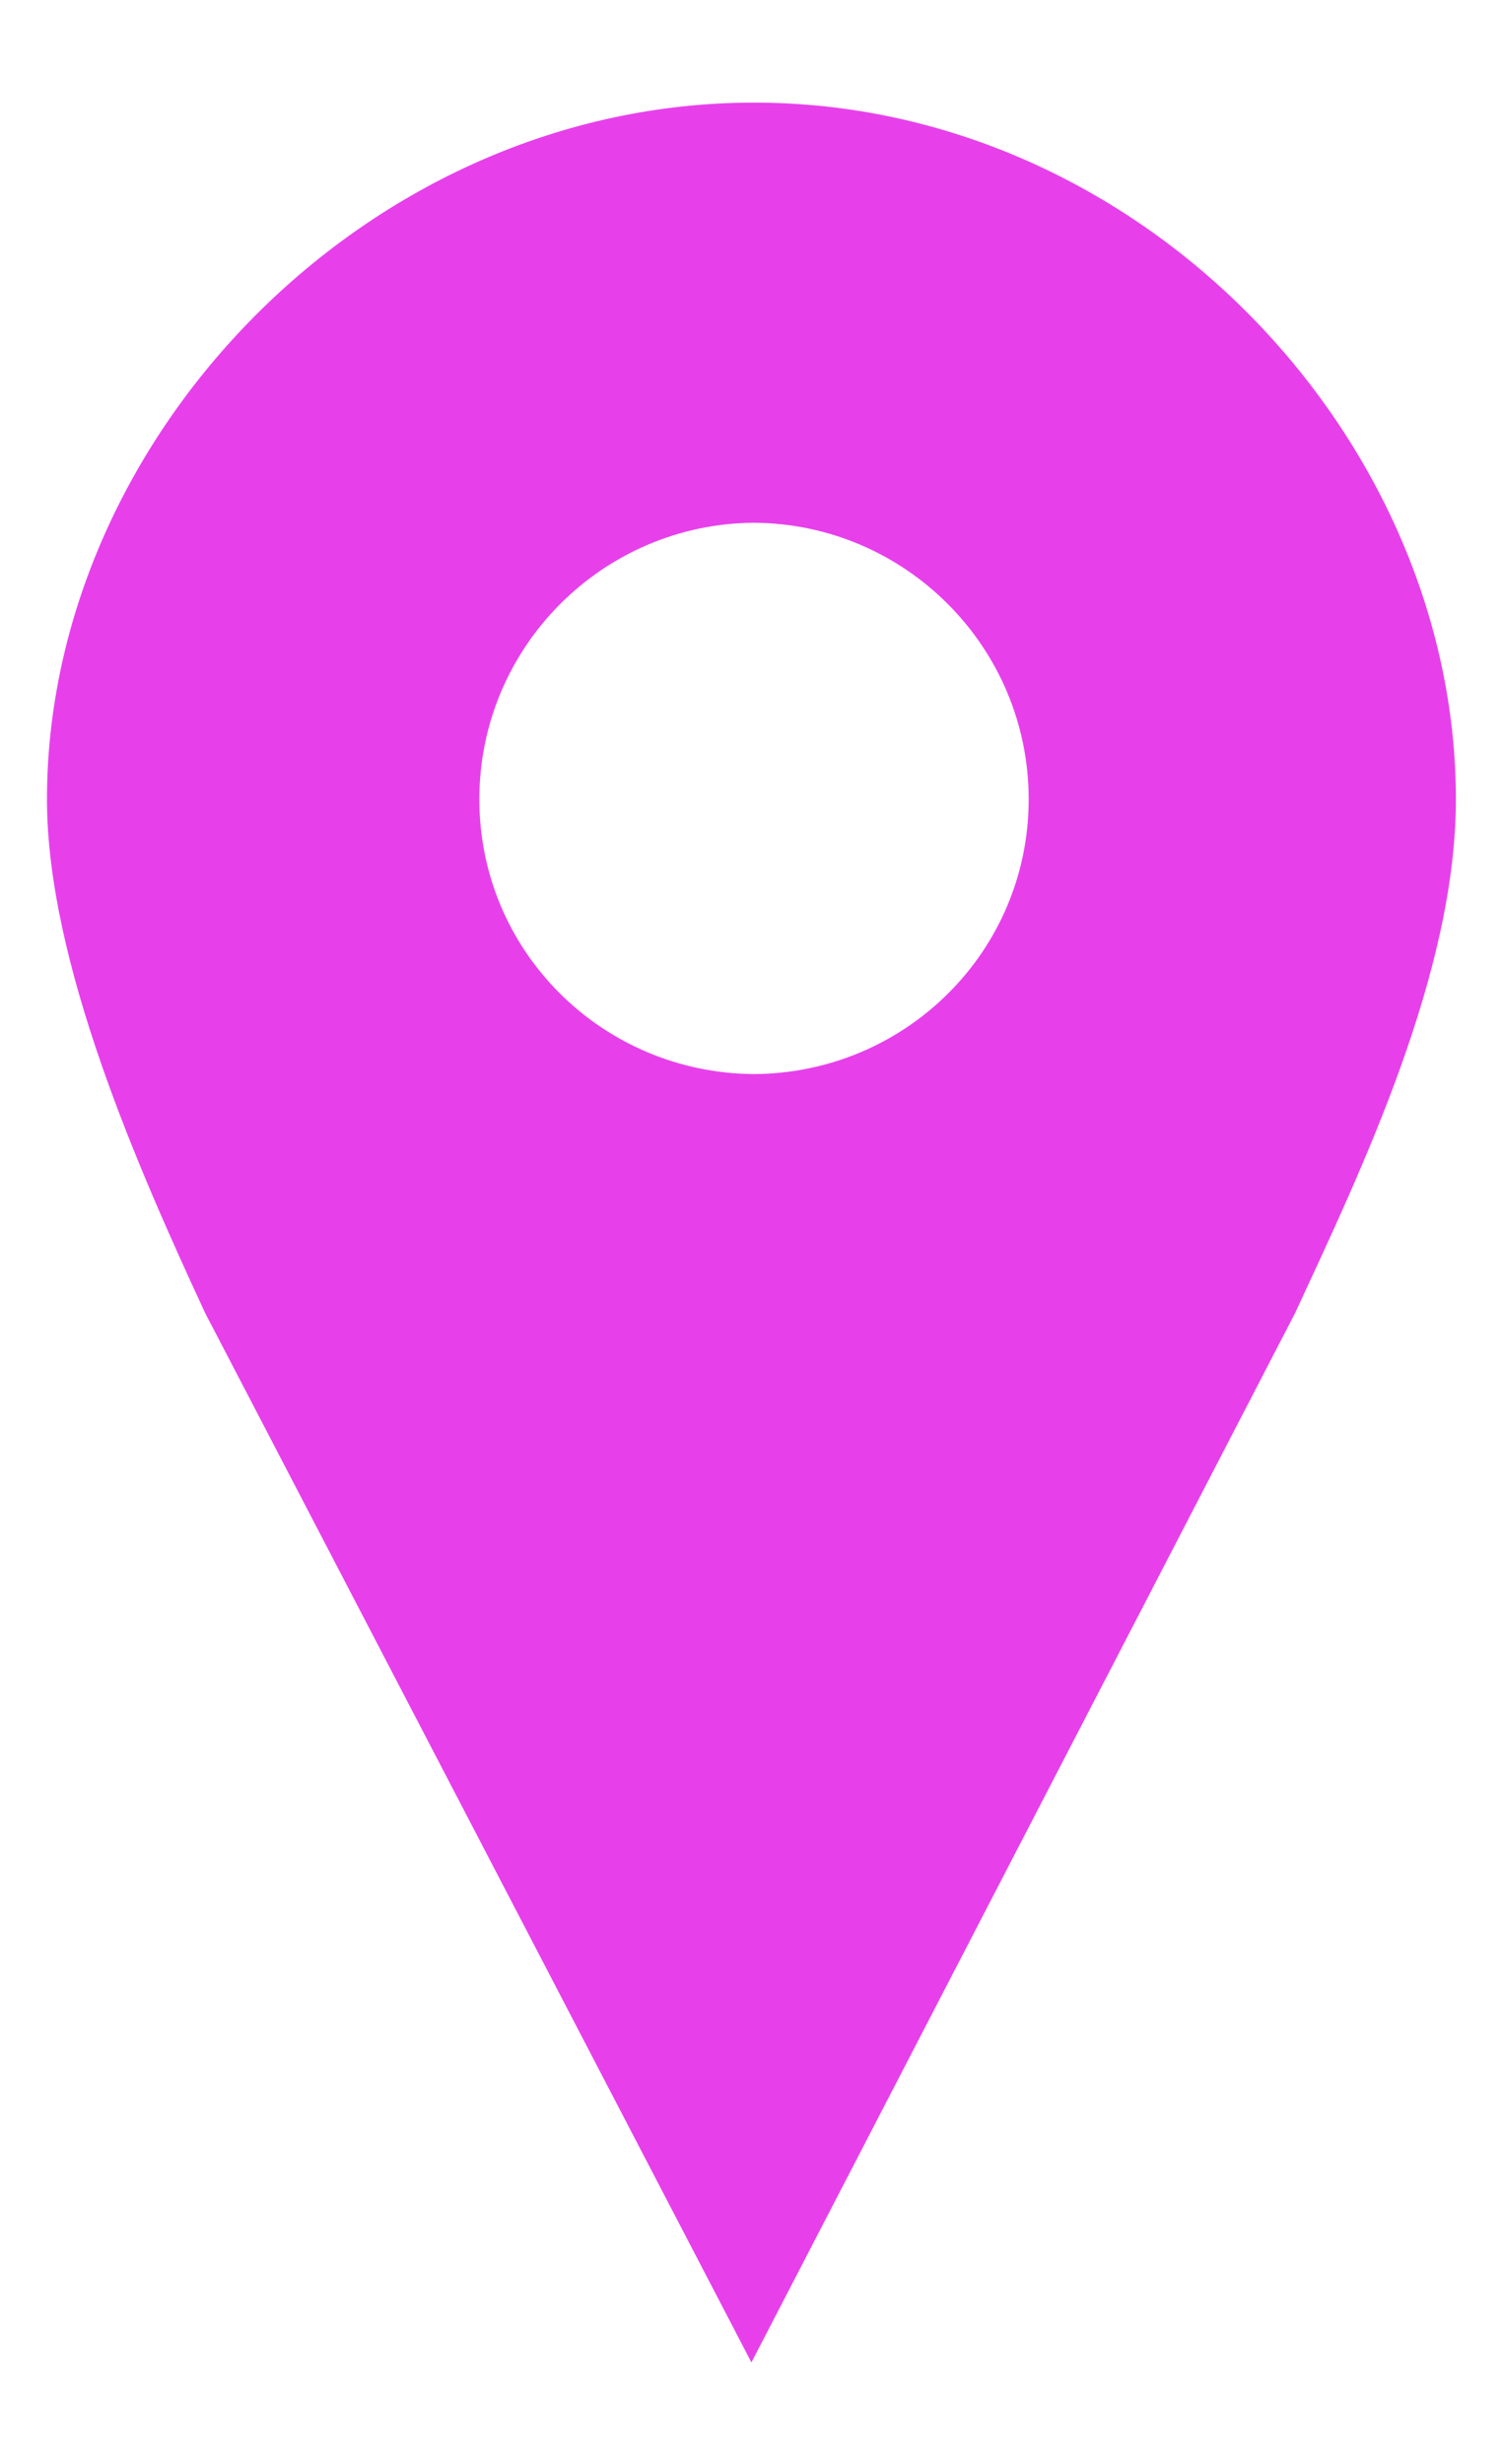<svg viewBox="0 0 500 820" version="1.1" xmlns="http://www.w3.org/2000/svg" xml:space="preserve"
     style="fill-rule: evenodd; clip-rule: evenodd; stroke-linecap: round;">
    <defs>
        <linearGradient x1="0" y1="0" x2="1" y2="0" gradientUnits="userSpaceOnUse" gradientTransform="matrix(2.30025e-15,-37.566,37.566,2.30025e-15,416.455,540.999)" id="map-marker-38-f">
            <stop offset="0" stop-color="rgb(231,64,235)"/>
            <stop offset="1" stop-color="rgb(231,64,235)"/>
        </linearGradient>
    </defs>
    <g transform="matrix(19.542,0,0,19.542,-7889.1,-9807.44)">
        <path d="M416.544,503.612C409.971,503.612 404.5,509.303 404.5,515.478C404.5,518.256 406.064,521.786 407.194,524.224L416.5,542.096L425.762,524.224C426.892,521.786 428.5,518.433 428.5,515.478C428.5,509.303 423.117,503.612 416.544,503.612ZM416.544,510.767C419.128,510.784 421.223,512.889 421.223,515.477C421.223,518.065 419.128,520.14 416.544,520.156C413.96,520.139 411.865,518.066 411.865,515.477C411.865,512.889 413.96,510.784 416.544,510.767Z" stroke-width="1.1px" fill="url(#map-marker-38-f)" stroke="url(#map-marker-38-s)"/>
    </g>
</svg>
